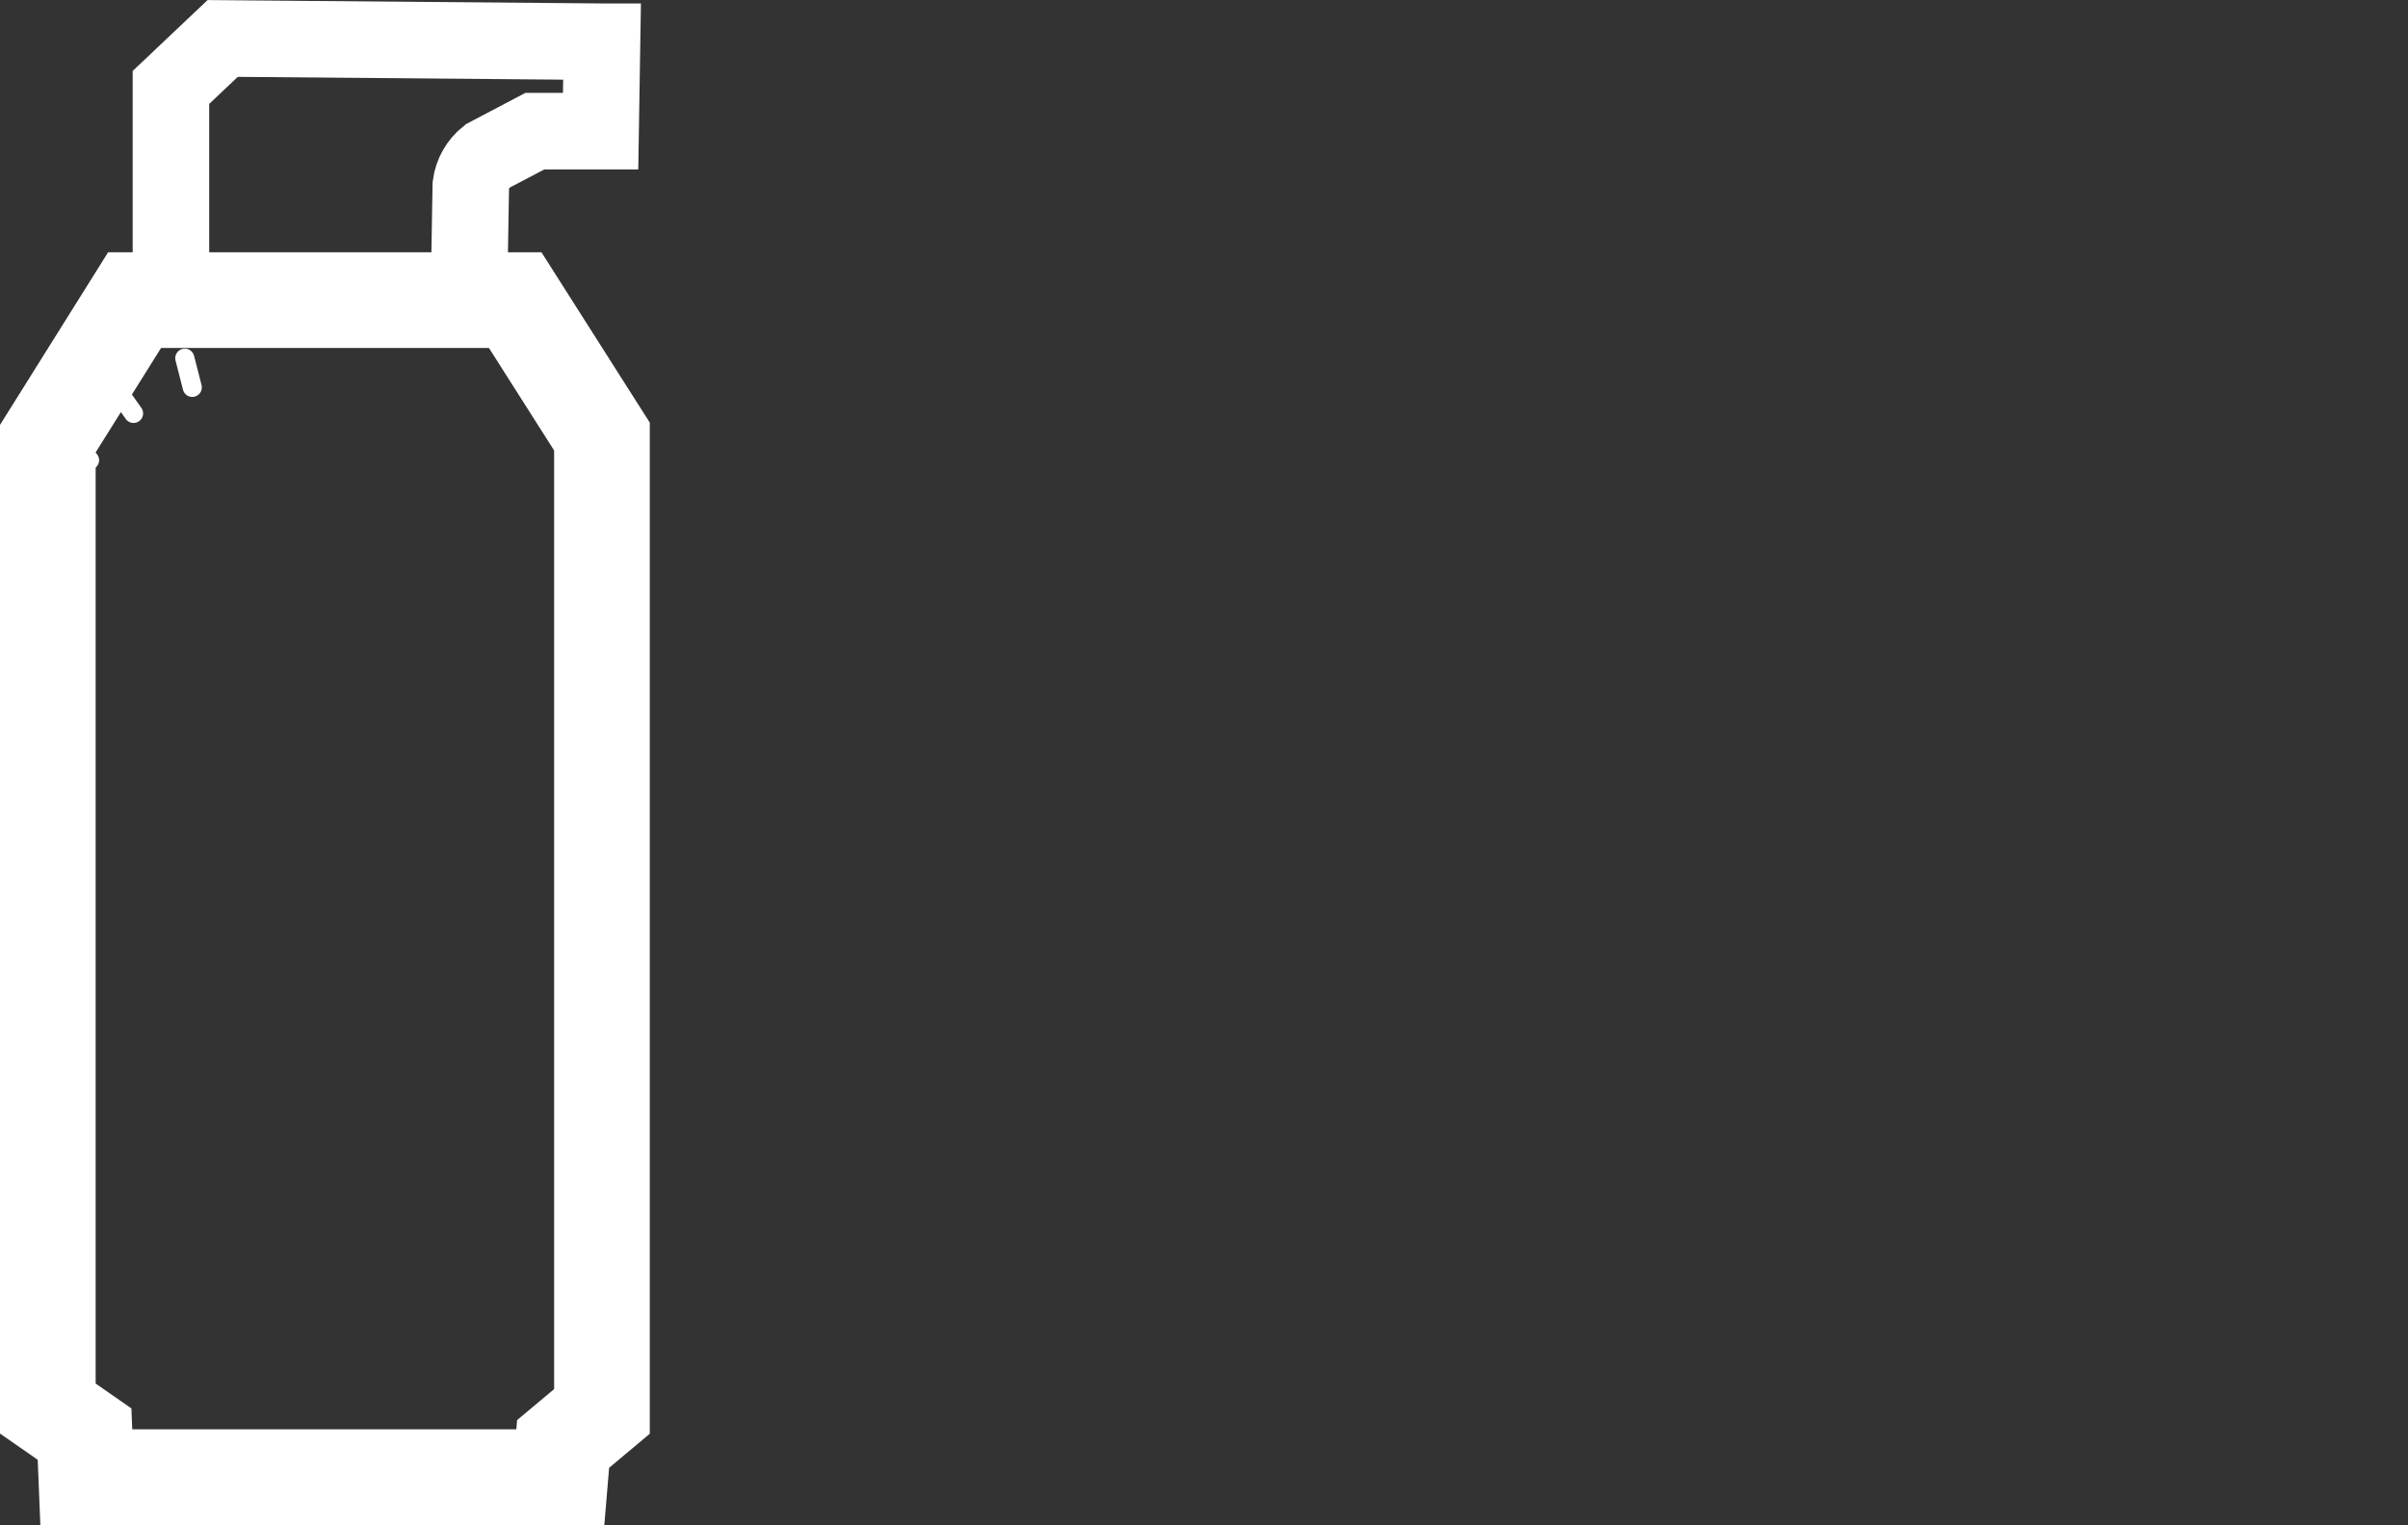 <?xml version="1.0" encoding="UTF-8"?>
<svg id="OBJECTS" xmlns="http://www.w3.org/2000/svg" viewBox="0 0 251.74 159.4">
  <rect x="0" y="0" width="251.74" height="159.4" fill="#333333" stroke="none"/>
  <defs>
    <style>
      .cls-1 {
        stroke-width: 10px;
      }

      .cls-1, .cls-2 {
        fill: none;
        stroke-miterlimit: 10;
      }

      .cls-1, .cls-2, .cls-3 {
        stroke: #fff;
      }

      .cls-2 {
        stroke-width: 8px;
      }

      .cls-3 {
        fill: #fff;
        stroke-linecap: round;
        stroke-linejoin: round;
        stroke-width: 2px;
      }
    </style>
  </defs>
  <g>
    <line class="cls-3" x1="13.96" y1="43.21" x2="12.14" y2="40.64"/>
    <line class="cls-3" x1="20.1" y1="40.49" x2="19.32" y2="37.44"/>
    <line class="cls-3" x1="9.36" y1="48.1" x2="6.75" y2="46.34"/>
  </g>
  <path class="cls-2" d="M62.93,4.36l-39.65-.34-5.41,5.12v21.5h31.16l.19-11.29c.16-1.19.77-2.27,1.71-3.02l4.98-2.62h6.88l.15-9.35Z"/>
  <polygon class="cls-1" points="17.14 31.37 14.07 31.37 5 45.85 5 147.23 8.84 149.9 9.02 154.4 58.58 154.4 58.87 150.93 62.93 147.53 62.93 45.63 53.86 31.37 17.14 31.37"/>
</svg>
